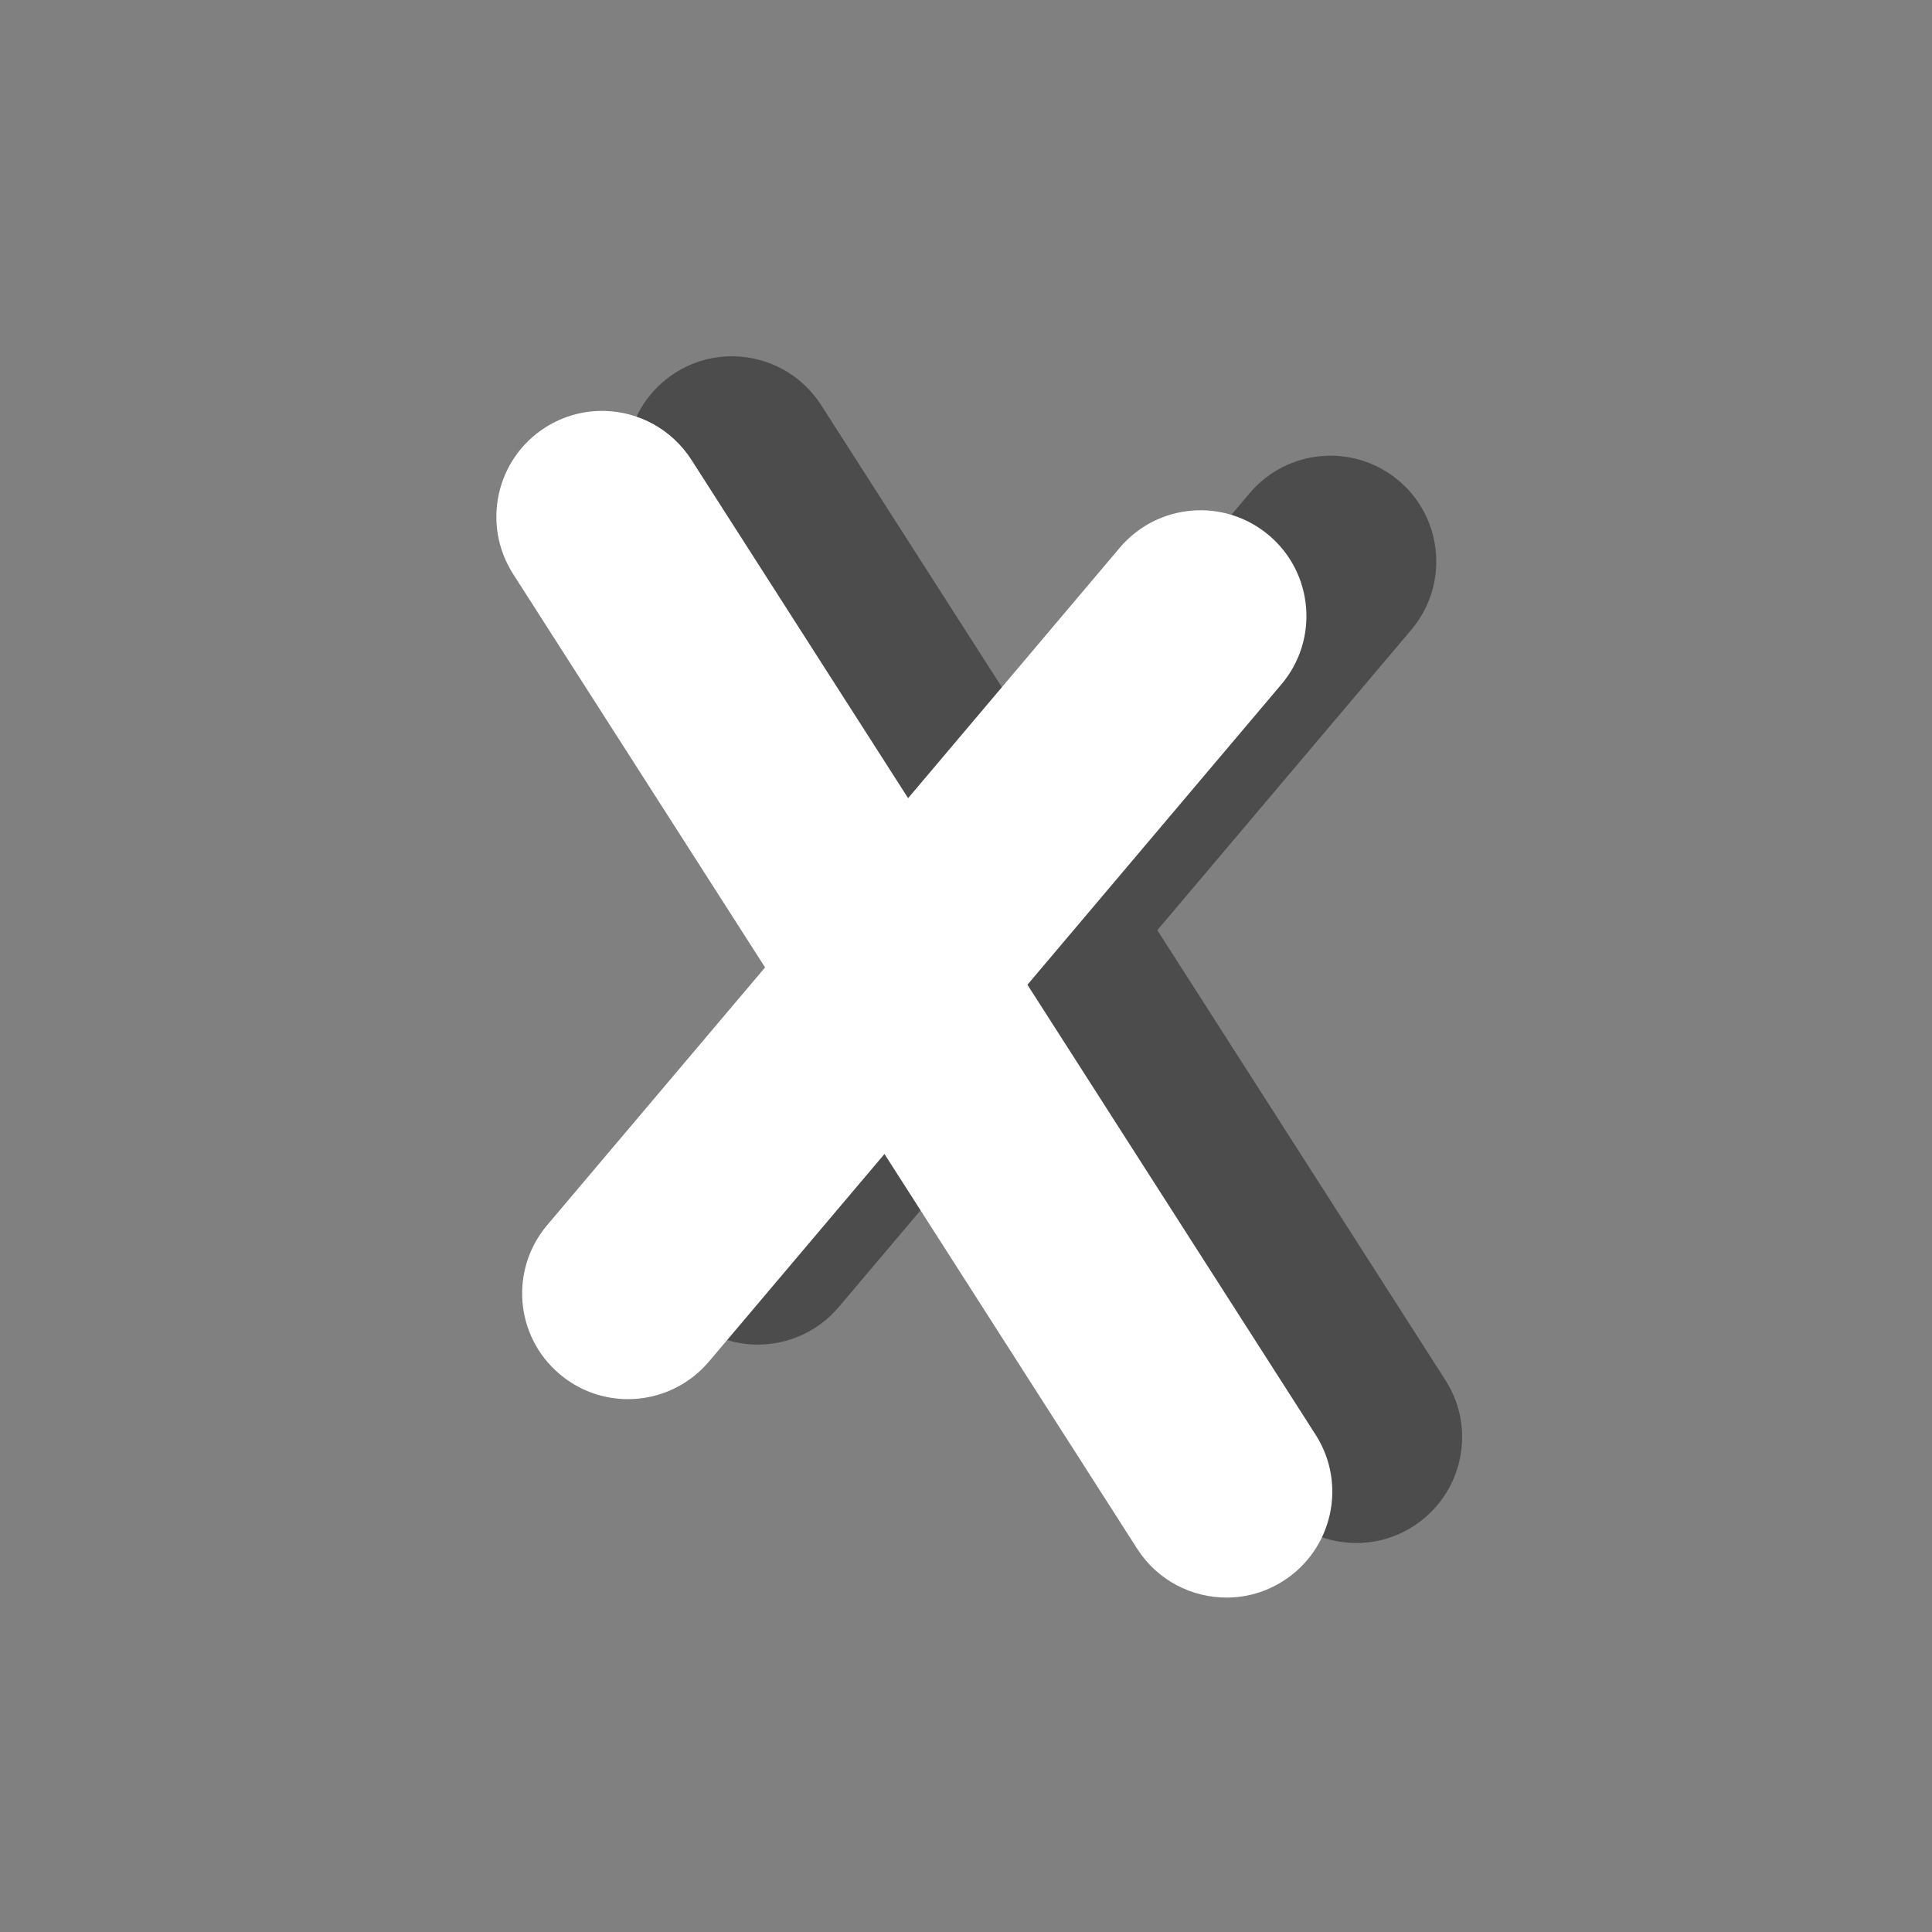 <?xml version="1.0" encoding="UTF-8" standalone="no"?>
<!-- Generator: Adobe Illustrator 16.0.3, SVG Export Plug-In . SVG Version: 6.00 Build 0)  -->

<svg
   xmlns:dc="http://purl.org/dc/elements/1.1/"
   xmlns:cc="http://creativecommons.org/ns#"
   xmlns:rdf="http://www.w3.org/1999/02/22-rdf-syntax-ns#"
   xmlns:svg="http://www.w3.org/2000/svg"
   xmlns="http://www.w3.org/2000/svg"
   xmlns:sodipodi="http://sodipodi.sourceforge.net/DTD/sodipodi-0.dtd"
   xmlns:inkscape="http://www.inkscape.org/namespaces/inkscape"
   version="1.0"
   id="svg814"
   sodipodi:docname="Bonsai.ONIX.svg"
   inkscape:version="0.92.4 (5da689c313, 2019-01-14)"
   x="0px"
   y="0px"
   width="30px"
   height="30px"
   viewBox="0 0 30 30"
   enable-background="new 0 0 30 30"
   xml:space="preserve"><rect x="0" y="0" width="30" height="30" fill="#808080" stroke="none"/><defs
   id="defs14" />
<sodipodi:namedview
   id="namedview7"
   pagecolor="#ffffff"
   bordercolor="#666666"
   showgrid="false"
   inkscape:zoom="14.166667"
   borderopacity="1"
   objecttolerance="10"
   inkscape:cx="1.663905"
   gridtolerance="10"
   inkscape:cy="11.471891"
   guidetolerance="10"
   inkscape:window-maximized="1"
   inkscape:pageopacity="0"
   inkscape:pageshadow="2"
   inkscape:window-width="1920"
   inkscape:window-height="1017"
   inkscape:window-x="-8"
   inkscape:window-y="-8"
   inkscape:current-layer="svg814">
	</sodipodi:namedview>


<path
   style="fill:#4c4c4c;fill-opacity:1;stroke:none;stroke-width:0.489;stroke-miterlimit:4;stroke-dasharray:none;stroke-opacity:1"
   d="m 11.406,5.533 c -0.317,-0.008 -0.638,0.075 -0.925,0.259 C 9.717,6.282 9.494,7.299 9.983,8.064 l 3.913,6.11 -3.383,4.002 c -0.586,0.693 -0.501,1.728 0.193,2.314 0.308,0.261 0.686,0.389 1.061,0.389 0.467,0 0.932,-0.199 1.257,-0.583 l 2.726,-3.224 3.926,6.133 c 0.314,0.489 0.844,0.755 1.387,0.755 0.302,0 0.606,-0.083 0.881,-0.259 0.766,-0.49 0.991,-1.506 0.5,-2.271 L 17.971,14.444 21.914,9.78 C 22.5,9.087 22.414,8.05 21.72,7.464 21.027,6.878 19.991,6.965 19.404,7.659 L 16.118,11.547 12.752,6.292 C 12.446,5.814 11.934,5.546 11.406,5.533 Z"
   id="path4-0-4-0"
   inkscape:connector-curvature="0" /><path
   style="fill:#ffffff;fill-opacity:1;stroke:none;stroke-width:0.489;stroke-miterlimit:4;stroke-dasharray:none;stroke-opacity:1"
   d="M 9.39,6.381 C 9.073,6.373 8.752,6.456 8.465,6.639 7.7,7.129 7.478,8.146 7.967,8.912 L 11.88,15.022 8.497,19.023 c -0.586,0.693 -0.501,1.728 0.193,2.314 0.308,0.261 0.686,0.389 1.061,0.389 0.467,0 0.932,-0.199 1.257,-0.583 l 2.726,-3.224 3.926,6.133 c 0.314,0.489 0.844,0.755 1.387,0.755 0.303,0 0.606,-0.083 0.881,-0.259 0.766,-0.49 0.991,-1.506 0.5,-2.271 l -4.474,-6.986 3.943,-4.664 C 20.484,9.935 20.397,8.897 19.704,8.312 19.011,7.726 17.974,7.812 17.387,8.506 L 14.101,12.394 10.736,7.139 C 10.429,6.662 9.917,6.394 9.39,6.381 Z"
   id="path4-0-4-0-2"
   inkscape:connector-curvature="0" /></svg>